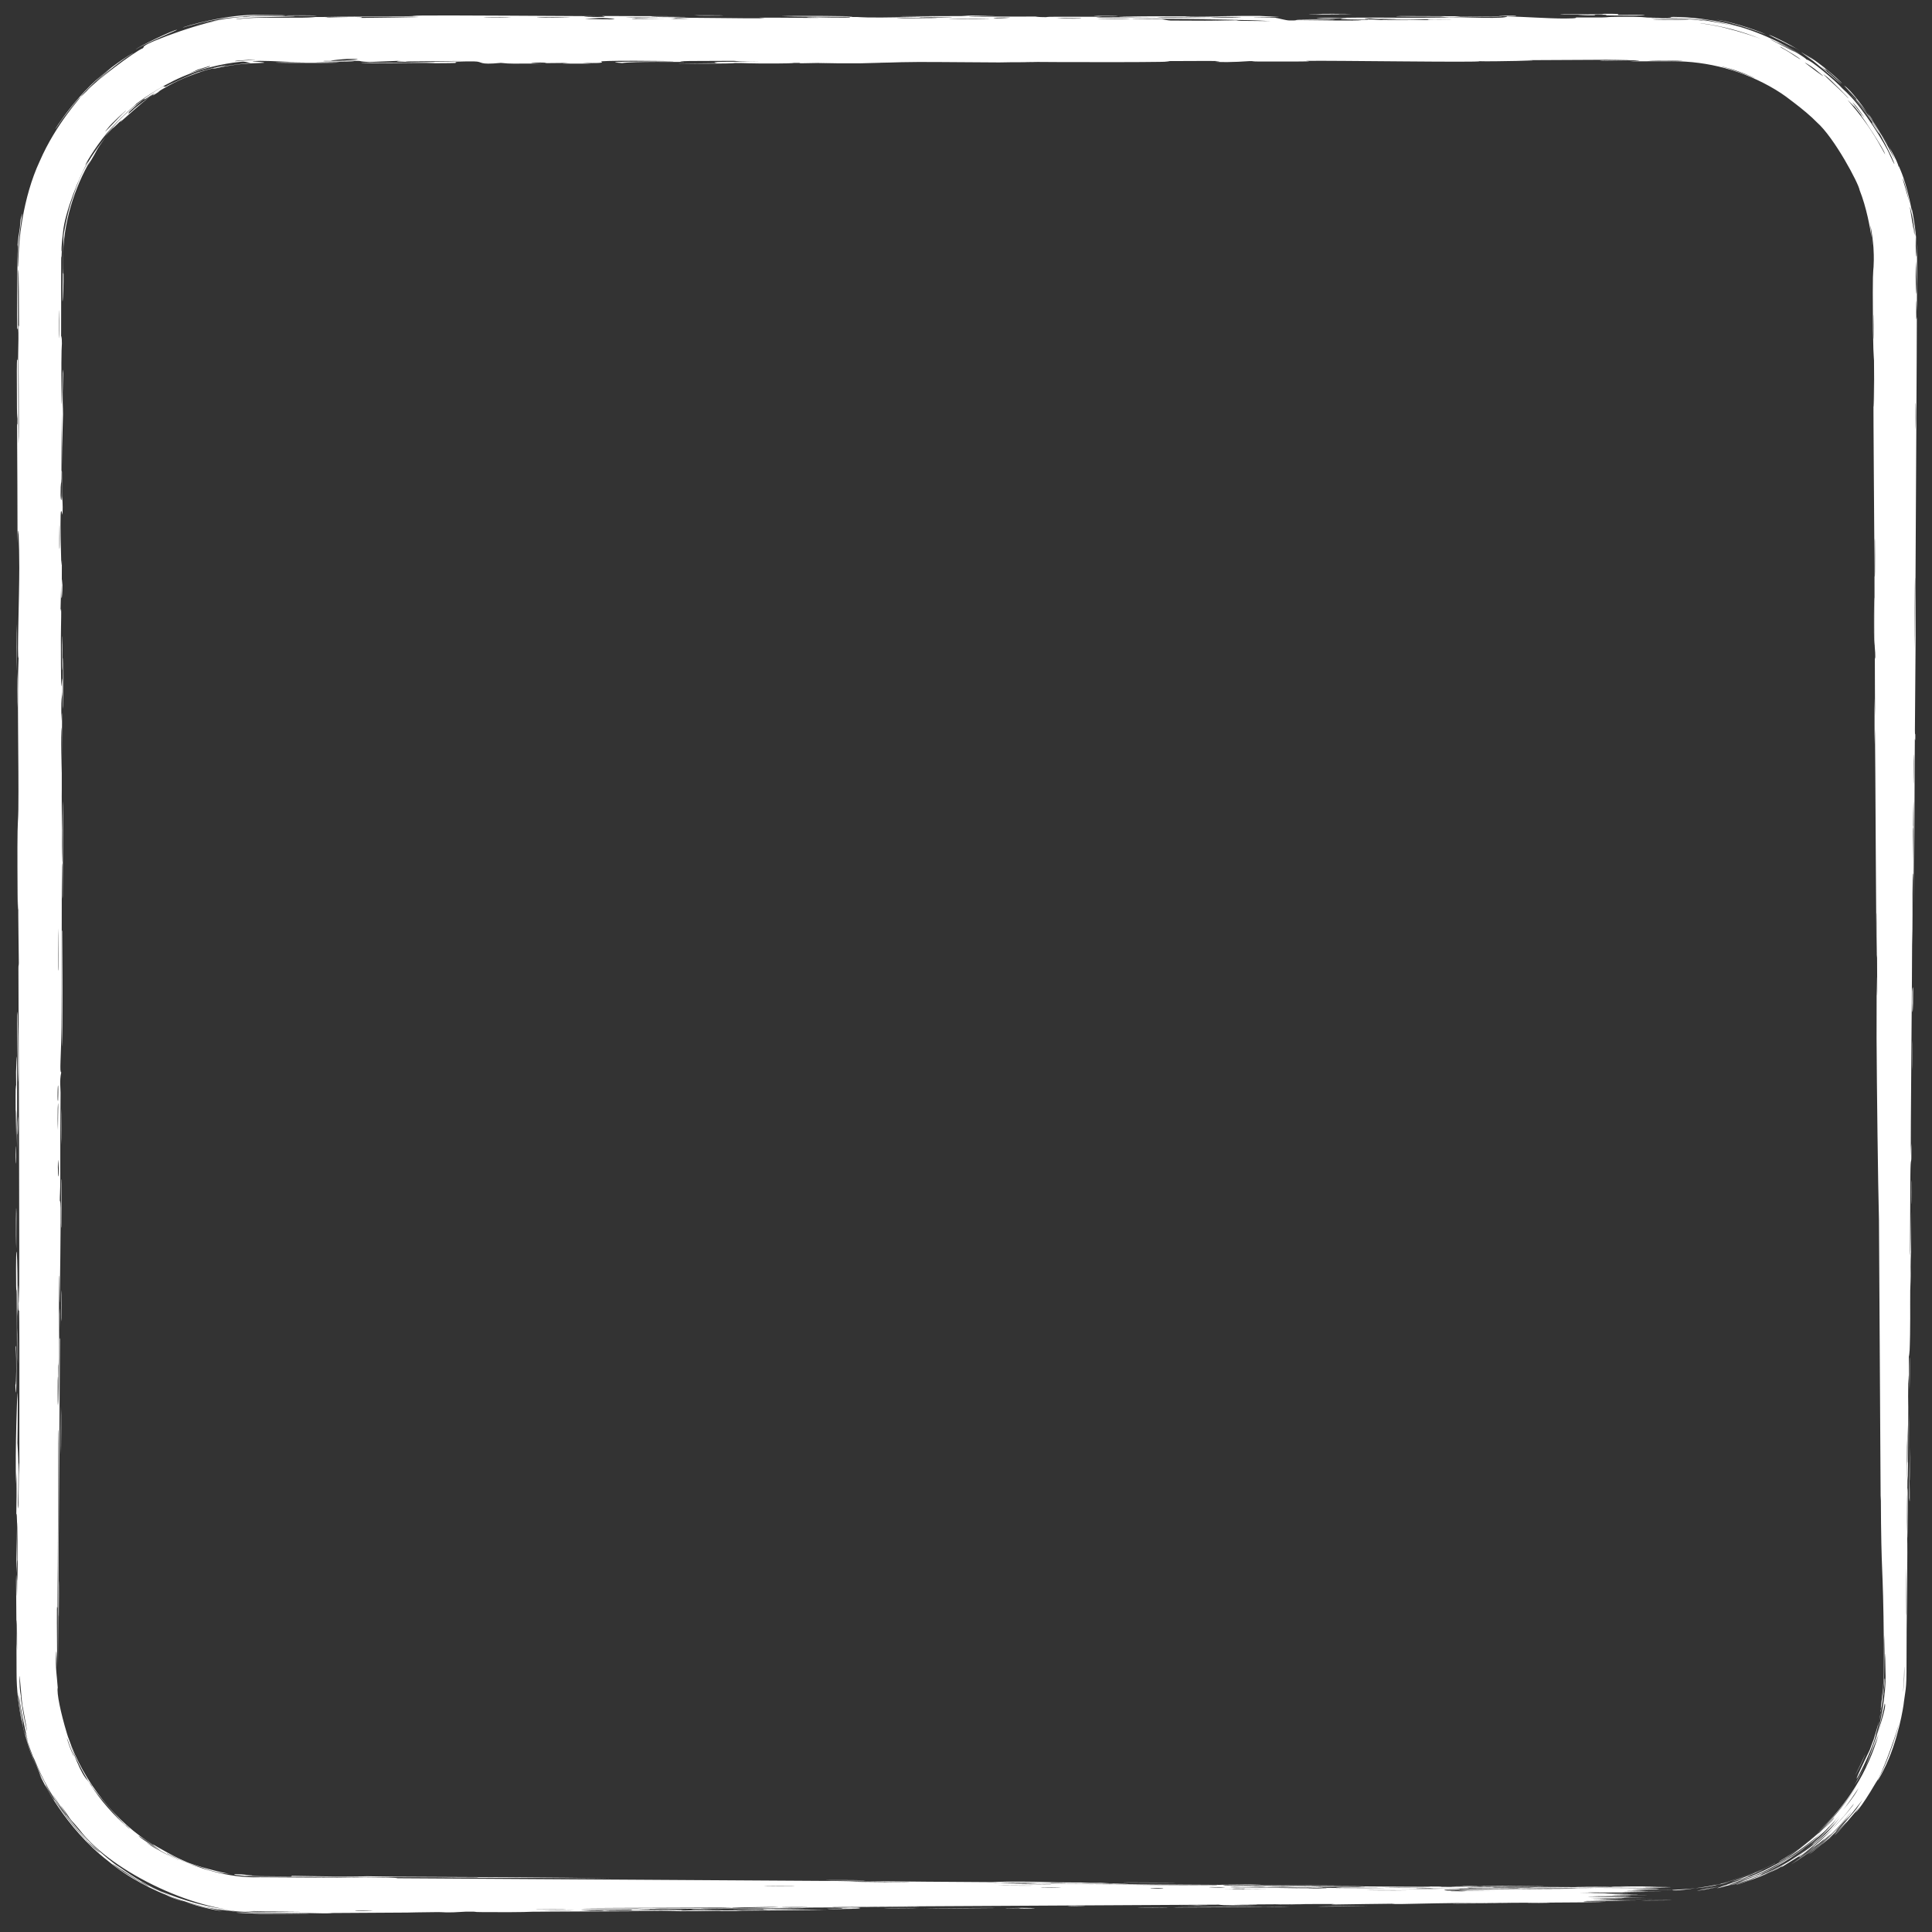 <svg width="104" height="104" viewBox="0 0 104 104" fill="none" xmlns="http://www.w3.org/2000/svg">
<rect x="0" y="0" width="104" height="104" fill="#333333" stroke="none"/>
<path d="M102.817 79.494C102.817 79.259 102.83 78.315 102.832 77.906C102.851 78.37 102.818 80.341 102.817 79.494ZM100.906 37.565C100.916 37.905 100.925 38.244 100.934 38.583C100.934 37.619 100.921 36.324 100.923 35.429C100.923 35.283 100.947 35.662 100.946 35.316C100.945 34.97 100.916 35.037 100.91 34.533C100.903 33.968 100.91 31.382 100.904 30.487C100.884 27.137 100.848 23.758 100.845 20.402C100.886 23.867 100.893 20.375 100.878 19.405C100.875 19.19 100.814 19.224 100.813 15.747C100.813 14.246 100.858 14.707 100.867 14C100.866 13.697 100.881 13.153 100.684 12.101C100.895 14.661 100.846 12.1 100.103 10.232C100.054 9.882 98.741 7.403 97.798 6.579C97.508 6.275 97.016 5.865 96.575 5.53C96.27 5.3 96.048 5.113 95.562 4.819C93.879 3.809 91.951 3.287 90 3.296C89.242 3.298 88.481 3.3 87.717 3.301C89.447 3.205 86.359 3.268 86.221 3.264C85.515 3.242 88.705 3.224 87.444 3.213C85.681 3.222 83.918 3.231 82.155 3.239C83.602 3.245 80.24 3.322 79.621 3.294C79.893 3.374 71.587 3.248 70.322 3.277C70.059 3.284 71.783 3.32 67.783 3.312C67.35 3.311 67.514 3.286 67.287 3.288C67.151 3.29 66.328 3.372 65.45 3.33C65.13 3.315 67.18 3.258 62.679 3.289C64.471 3.366 56.438 3.348 54.96 3.329C55.256 3.34 55.551 3.35 55.846 3.361C54.385 3.334 54.121 3.362 53.792 3.361C52.466 3.358 50.642 3.333 49.407 3.337C47.961 3.343 47.956 3.395 46.271 3.377C46.671 3.388 47.071 3.399 47.471 3.409C46.306 3.409 45.142 3.408 43.978 3.407C46.674 3.334 43.397 3.404 43.181 3.406C42.836 3.409 43.331 3.38 42.755 3.385C42.696 3.385 42.782 3.412 41.894 3.416C40.039 3.425 40.333 3.391 39.554 3.392C39.482 3.392 39.732 3.416 38.387 3.423C34.112 3.446 38.408 3.405 38.572 3.401C38.788 3.397 37.322 3.298 40.953 3.329C39.734 3.32 39.611 3.275 39.474 3.274C39.353 3.273 37.24 3.282 37.124 3.284C36.085 3.3 36.999 3.329 36.797 3.335C36.631 3.34 34.086 3.302 33.49 3.395C32.272 3.311 34.19 3.317 36.232 3.302C36.53 3.285 34.288 3.27 34.17 3.27C31.277 3.273 32.879 3.341 32.246 3.386C31.914 3.41 30.736 3.363 31.824 3.425C29.198 3.433 30.791 3.396 30.621 3.391C30.365 3.383 29.447 3.402 29.331 3.399C29.163 3.396 29.749 3.374 29.084 3.367C28.973 3.366 27.901 3.404 29.284 3.421C27.436 3.417 27.589 3.448 26.962 3.385C25.69 3.507 26.039 3.313 25.538 3.307C24.206 3.29 24.592 3.385 24.522 3.389C24.037 3.42 20.349 3.388 19.436 3.402C19.797 3.333 22.36 3.4 22.933 3.387C24.844 3.342 20.24 3.354 21.627 3.267C21.046 3.291 20.464 3.314 19.882 3.338C18.815 3.283 20.329 3.259 17.458 3.279C16.988 3.327 19.488 3.271 18.986 3.309C18.691 3.332 17.026 3.337 16.993 3.348C16.96 3.362 18.465 3.345 18.228 3.367C17.71 3.414 12.222 3.37 16.4 3.344C15.386 3.345 14.8 3.275 14 3.276C14 3.276 14 3.276 14 3.276C13.892 3.276 13.78 3.279 13.663 3.286C13.445 3.301 13.767 3.309 14 3.334C14 3.334 14 3.334 14 3.334C14.222 3.355 14.37 3.377 14 3.391C14 3.391 14 3.391 14 3.391C13.687 3.417 12.944 3.375 11.489 3.703C11.37 3.643 13.406 3.359 13.465 3.402C13.541 3.392 13.161 3.315 13.095 3.317C12.983 3.318 11.655 3.428 10.324 3.932C8.981 4.406 7.721 5.291 7.299 5.613C7.486 5.507 6.717 6.077 6.012 6.871C5.291 7.652 4.691 8.666 4.595 8.874C4.539 8.983 4.793 8.602 4.732 8.717C4.297 9.406 3.479 11.464 3.394 12.498C3.256 13.636 3.338 13.497 3.325 13.56C3.309 14.063 3.298 13.66 3.294 13.969C3.294 13.979 3.294 13.989 3.294 14C3.294 14.626 3.286 18.075 3.29 18.251C3.292 18.304 3.326 17.719 3.332 18.5C3.333 18.636 3.293 18.55 3.307 20.864C3.325 23.651 3.36 18.929 3.401 20.087C3.339 21.877 3.399 21.819 3.393 22.304C3.391 22.472 3.339 23.723 3.34 25.081C3.333 24.106 3.326 23.131 3.319 22.156C3.309 23.115 3.318 24.976 3.307 25.766C3.301 26.151 3.26 25.834 3.26 26.67C3.26 26.848 3.36 27.553 3.318 25.361C3.355 25.185 3.329 26.229 3.339 26.712C3.34 26.786 3.4 27.074 3.362 27.692C3.352 27.84 3.179 26.225 3.3 30.391C3.304 30.526 3.326 30.059 3.331 30.19C3.334 30.28 3.323 31.343 3.326 31.461C3.329 31.581 3.354 31.067 3.358 31.211C3.381 31.944 3.285 32.907 3.295 31.394C3.282 31.9 3.269 32.406 3.257 32.911C3.329 32.37 3.276 33.705 3.277 34.405C3.282 38.888 3.334 35.886 3.357 36.657C3.392 37.897 3.273 36.95 3.306 38.79C3.309 38.96 3.365 36.736 3.327 41.08C3.326 40.439 3.325 39.797 3.325 39.156C3.255 39.526 3.325 41.471 3.325 41.621C3.331 43.327 3.309 42.174 3.338 44.707C3.34 44.933 3.322 45.426 3.33 45.909C3.359 47.915 3.357 43.264 3.385 43.136C3.399 43.076 3.382 48.078 3.375 48.25C3.345 48.979 3.369 45.982 3.332 46.553C3.32 46.762 3.326 53.891 3.308 55.321C3.288 56.972 3.196 57.715 3.297 57.725C3.196 58.191 3.263 58.602 3.261 58.814C3.244 61.366 3.243 61.371 3.246 63.559C3.246 64.043 3.215 64.451 3.22 64.622C3.223 64.721 3.255 64.535 3.263 65.022C3.274 65.7 3.227 69.768 3.209 70.071C3.191 70.373 3.208 68.353 3.178 68.715C3.17 70.177 3.173 71.58 3.164 73.052C3.161 73.664 3.142 73.35 3.141 73.614C3.141 73.726 3.15 75.838 3.158 75.749C3.175 75.539 3.187 69.018 3.215 70.735C3.221 71.066 3.171 72.237 3.227 72.051C3.193 77.876 3.158 83.702 3.121 89.528C3.096 86.181 3.146 82.414 3.156 78.908C3.158 78.427 3.169 76.803 3.141 77C3.123 79.982 3.123 83.688 3.093 86.551C3.093 86.643 3.07 86.306 3.065 86.65C3.055 87.291 3.085 89.38 3.074 89.731C3.071 89.791 3.045 88.602 3.024 88.964C2.996 89.432 3.011 89.723 3.032 90C3.053 90.251 3.083 90.482 3.108 90.843C2.981 91.427 4.002 95.111 4.703 95.827C4.992 96.238 4.595 95.661 4.246 94.956C3.889 94.254 3.623 93.418 3.681 93.546C4.513 95.96 6.231 98.087 8.304 99.349C8.34 99.37 8.036 99.159 8.498 99.436C9.314 99.899 9.538 100.008 9.957 100.192C10.401 100.42 12.1 100.848 12.337 100.862C12.367 100.869 12.01 100.84 11.958 100.829C11.204 100.69 10.959 100.555 10.892 100.538C10.643 100.462 10.395 100.394 10.173 100.309C9.808 100.166 9.613 100.072 9.151 99.843C8.834 99.68 9.126 99.863 8.823 99.701C8.699 99.657 7.59 98.872 7.463 98.83C7.378 98.831 10.528 101.159 14 101.053C16.689 101.071 19.174 101.084 19.69 101.08C18.647 101.067 17.604 101.055 16.561 101.042C18.679 101.07 21.224 101.036 21.404 101.107C29.258 101.153 37.113 101.201 44.967 101.253C46.37 101.266 45.601 101.3 47.908 101.302C47.312 101.286 46.716 101.271 46.12 101.255C47.302 101.271 52.543 101.318 53.391 101.316C53.501 101.316 53.653 101.284 54.962 101.29C56.124 101.295 56.311 101.32 56.932 101.328C57.454 101.336 58.04 101.333 58.194 101.335C58.313 101.337 58.36 101.352 58.646 101.356C59.548 101.369 58.817 101.325 59.713 101.376C59.495 101.377 59.276 101.377 59.058 101.378C60.147 101.391 61.635 101.42 60.031 101.421C59.755 101.421 59.992 101.409 59.786 101.408C51.732 101.364 58.164 101.427 60.986 101.422C61.711 101.447 65.773 101.458 65.909 101.463C66.096 101.469 65.401 101.481 66.312 101.499C66.504 101.502 71.936 101.523 69.98 101.536C69.576 101.539 66.972 101.519 66.344 101.517C67.821 101.564 71.284 101.526 71.673 101.531C73.244 101.545 68.656 101.547 72.194 101.57C74.915 101.588 72.361 101.55 73.407 101.545C73.995 101.543 77.074 101.586 76.99 101.552C78.047 101.555 77.429 101.569 77.559 101.571C77.687 101.573 79.765 101.575 80.439 101.586C80.521 101.588 80.264 101.603 80.348 101.605C80.513 101.608 82.517 101.616 82.597 101.615C82.649 101.614 82.171 101.597 82.367 101.595C82.596 101.593 84.525 101.608 84.631 101.604C84.781 101.599 82.4 101.589 82.797 101.575C83.894 101.586 85.682 101.587 86.407 101.581C86.229 101.583 85.165 101.576 84.796 101.572C84.97 101.551 87.254 101.568 86.473 101.58C86.97 101.574 86.631 101.567 86.91 101.56C86.984 101.558 87.689 101.563 87.825 101.56C87.843 101.56 87.115 101.546 87.261 101.543C87.525 101.537 89.663 101.555 89.838 101.559C90.331 101.568 88.587 101.562 88.442 101.569C88.421 101.571 89.904 101.598 89.927 101.6C90.013 101.617 88.363 101.594 88.552 101.61C88.96 101.616 89.368 101.621 89.776 101.627C88.202 101.632 85.289 101.606 84.538 101.619C86.872 101.628 89.315 101.644 89.31 101.681C89.308 101.697 88.301 101.702 88.34 101.706C88.489 101.721 89.887 101.712 89.938 101.713C89.981 101.715 90 101.716 90 101.716C90 101.716 90 101.716 90 101.716C90 101.716 90 101.716 90 101.716C90 101.716 90 101.716 90 101.716C90 101.725 88.007 101.721 87.907 101.725C87.74 101.731 88.627 101.764 88.625 101.77C88.594 101.771 87.175 101.773 87.654 101.786C88.139 101.799 89.381 101.803 89.424 101.805C89.662 101.812 87.489 101.811 87.424 101.815C87.39 101.817 88.557 101.833 88.591 101.836C88.62 101.84 87.733 101.845 87.384 101.856C87.123 101.864 87.882 101.872 87.748 101.873C87.653 101.874 85.6 101.869 85.499 101.871C85.349 101.872 85.83 101.884 85.76 101.886C85.66 101.89 84.998 101.885 85.084 101.889C85.149 101.892 87.719 101.931 87.702 101.94C87.673 101.956 84.951 101.917 87.484 101.982C87.501 101.983 88.118 101.978 88.135 101.979C88.515 101.99 86.539 102.008 88.955 102.005C84.46 102.025 88.396 102.028 87.731 102.055C87.474 102.065 85.732 102.072 85.724 102.073C85.893 102.087 86.448 102.076 86.637 102.082C86.741 102.085 85.182 102.102 85.532 102.11C85.714 102.115 87.369 102.11 87.437 102.111C88.092 102.118 87.289 102.129 87.433 102.135C87.528 102.138 88.527 102.136 88.553 102.137C88.595 102.138 87.239 102.158 86.957 102.165C86.742 102.17 87.548 102.174 87.398 102.177C86.495 102.191 84.575 102.167 86.425 102.203C86.538 102.205 87.239 102.202 87.259 102.202C87.692 102.213 86.403 102.218 86.172 102.229C85.776 102.247 87.629 102.231 86.088 102.248C87.244 102.255 87.888 102.251 89.24 102.243C85.496 102.266 84.174 102.318 88.332 102.296C87.009 102.302 87.156 102.325 86.761 102.328C86.516 102.329 84.598 102.315 85.478 102.365C85.588 102.372 86.753 102.356 86.388 102.372C83.592 102.385 86.329 102.382 86.331 102.383C86.295 102.416 79.464 102.433 78.29 102.443C76.928 102.456 75.718 102.493 75.422 102.495C74.448 102.501 75.256 102.481 75.038 102.477C74.817 102.472 72.047 102.519 71.909 102.519C71.373 102.515 71.917 102.493 71.861 102.493C71.197 102.485 67.477 102.522 66.435 102.523C66.468 102.536 68.559 102.525 67.253 102.553C65.733 102.587 65.646 102.53 65.606 102.528C58.641 102.568 51.675 102.607 44.71 102.643C44.797 102.679 49.35 102.627 49.454 102.632C50.062 102.656 42.37 102.698 41.426 102.689C42.143 102.694 42.86 102.698 43.577 102.702C42.352 102.752 39.643 102.71 37.873 102.739C37.301 102.748 38.399 102.76 38.376 102.761C37.733 102.782 36.702 102.774 37.473 102.747C35.904 102.777 36.133 102.751 34.929 102.756C34.867 102.756 35.384 102.772 34.431 102.784C33.985 102.79 31.603 102.803 31.285 102.821C31.153 102.829 32.361 102.895 32.511 102.832C35.1 102.848 33.338 102.799 34.344 102.795C34.498 102.794 34.144 102.831 36.677 102.8C36.195 102.865 33.277 102.835 32.777 102.845C31.745 102.867 35.996 102.874 36.776 102.822C36.411 102.872 37.077 102.827 38.025 102.823C39.062 102.819 38.61 102.836 39.171 102.832C40.706 102.823 40.069 102.795 41.335 102.816C40.101 102.732 43.501 102.792 44.491 102.809C42.88 102.823 41.268 102.838 39.656 102.853C39.748 102.857 39.84 102.861 39.932 102.866C39.508 102.868 39.083 102.87 38.659 102.871C38.727 102.866 38.795 102.861 38.863 102.856C36.674 102.9 36.139 102.869 35.961 102.87C33.663 102.879 31.009 102.895 28.685 102.908C28.337 102.91 28.576 102.942 26.035 102.93C25.225 102.927 25.99 102.897 25.071 102.905C23.922 102.982 23.944 102.926 23.602 102.928C22.622 102.933 22.023 102.954 21.932 102.954C20.721 102.964 18.947 102.97 17.616 102.98C17.591 102.98 18.284 102.999 17.419 102.997C17.2 102.997 15.709 102.953 14 102.945C13.299 102.943 12.565 102.885 11.866 102.781C12.523 102.894 13.193 102.956 13.86 102.966C13.47 102.972 11.886 102.894 10.618 102.545C9.346 102.218 8.399 101.755 9.014 102.044C9.766 102.42 11.758 102.815 11.973 102.875C11.073 102.771 8.048 102.038 5.808 100.169C3.501 98.389 2.252 95.825 2.113 95.471C2.065 95.372 2.381 95.971 2.317 95.833C2.22 95.749 1.362 93.57 1.346 93.249C1.297 93.071 1.595 94.059 1.584 93.975C1.491 93.923 0.93 91.062 0.972 90.887C0.991 91.607 1.42 93.578 1.176 92.549C1.142 92.417 1.045 91.718 1.026 91.554C0.936 90.792 0.966 91.558 1.169 92.582C1.36 93.612 1.838 94.854 1.989 95.174C1.373 93.831 0.885 91.952 0.891 90C0.887 88.311 0.884 86.581 0.866 85.092C0.884 83.856 0.909 86.926 0.922 85.526C0.95 82.624 0.887 84.754 0.884 84.664C0.858 83.943 0.973 81.487 0.878 81.486C0.888 80.433 0.902 80.774 0.884 79.289C0.878 79.484 0.872 79.679 0.866 79.875C0.804 78.226 0.932 74.736 0.944 74.997C0.976 75.701 0.937 77.518 0.938 77.673C0.941 77.903 1.04 78.538 0.962 81.053C1.03 82.082 0.993 77.067 1.044 79.349C1.032 77.808 1.059 71.468 1.028 70.555C1.024 70.447 0.958 70.954 0.988 69.388C1.002 68.644 1.008 70.437 1.022 70.097C1.065 69.05 1 54.81 0.992 52.105C0.992 51.93 1.014 51.994 1.013 51.822C1.011 51.292 0.975 49.36 0.983 48.412C0.947 50.377 0.936 46.56 0.938 45.59C0.942 44.116 0.981 44.207 0.988 43.571C1.016 41.117 0.917 37.315 1.001 35.409C0.915 35.514 1.039 32.112 1.038 30.565C1.038 29.353 0.978 27.595 0.944 29.231C0.946 27.139 0.927 24.936 0.919 22.974C0.918 22.65 0.945 23.096 0.942 22.543C0.941 22.492 0.916 22.423 0.913 21.948C0.886 18.024 0.943 19.933 0.958 19.199C0.966 18.789 0.971 18.485 0.972 18.263C0.979 20.55 0.991 23.188 0.993 23.893C1.049 23.291 0.977 18.824 0.991 17.516C0.992 17.471 1.023 17.629 1.023 17.583C1.023 17.582 1.023 17.581 1.023 17.58C1.025 17.09 1.012 13.967 0.975 14.61C0.965 14.783 0.966 16.22 0.971 17.924C0.964 17.463 0.929 17.807 0.927 17.726C0.912 16.901 0.932 15.078 0.942 14C0.944 13.768 0.951 13.568 0.958 13.415C0.969 13.203 0.947 13.216 0.949 13.181C1.023 12.335 1.046 12.689 1.108 11.818C1.382 10.653 0.9 13.009 0.972 14C0.974 14.26 0.98 14.413 0.992 14.35C0.996 14.326 0.999 14.202 1.002 14C0.983 13.09 1.213 10.649 2.145 8.663C3.017 6.655 4.384 5.215 4.345 5.208C4.373 5.188 4.469 5.093 4.669 4.901C5.06 4.418 7.238 2.775 7.686 2.598C7.754 2.558 7.697 2.519 7.784 2.471C7.962 2.268 11.109 1.077 12.377 1.014C11.707 1.088 11.041 1.215 10.387 1.393C12.364 0.858 13.252 0.926 13.429 0.889C13.611 0.877 13.111 0.872 12.433 0.944C12.365 0.952 12.299 0.958 12.234 0.966C11.179 1.075 9.873 1.474 9.854 1.483C9.79 1.459 12.274 0.725 14 0.806C14 0.806 14 0.806 14 0.806C15.006 0.811 15.692 0.823 15.213 0.845C15.139 0.849 14.534 0.846 14 0.845C14 0.845 14 0.845 14 0.845C13.248 0.847 12.627 0.906 13.52 0.877C13.589 0.876 13.767 0.871 14 0.871C14.641 0.871 15.725 0.865 15.799 0.868C16.179 0.885 14.99 0.906 14 0.928C13.195 0.942 12.521 1.047 12.754 1.039C13.135 0.988 13.557 0.959 14 0.956C14 0.956 14 0.956 14 0.956C14.74 0.951 15.536 0.957 16.275 0.951C16.797 0.946 16.924 0.915 16.989 0.915C17.95 0.907 17.41 0.939 17.731 0.938C17.903 0.937 19.797 0.869 19.439 0.964C25.678 0.896 21.165 0.894 17.338 0.899C18.547 0.865 20.918 0.882 21.982 0.874C22.364 0.872 22.137 0.84 22.782 0.834C24.11 0.821 30.446 0.861 32.097 0.871C31.083 0.881 31.38 0.915 32.162 0.914C32.945 0.912 32.288 0.866 32.44 0.861C32.604 0.856 36.276 0.88 36.886 0.875C34.122 0.889 34.746 0.924 37.092 0.929C36.753 0.939 36.414 0.948 36.074 0.958C37.45 0.945 40.341 1 41.136 0.985C41.26 0.983 40.812 0.954 40.882 0.952C41.58 0.941 43.952 0.973 44.062 0.963C44.156 0.955 43.144 0.93 43.519 0.919C43.598 0.916 44.573 0.956 45.534 0.948C45.891 0.944 45.676 0.917 45.766 0.916C46.514 0.904 46.072 0.949 47.44 0.943C48.442 0.939 49.189 0.896 50.574 0.912C46.026 0.85 49.849 0.879 51.75 0.865C52.055 0.862 51.794 0.814 53.614 0.84C49.74 0.921 54.719 0.888 55.737 0.891C55.793 0.891 55.812 0.923 56.312 0.924C56.354 0.924 56.294 0.903 56.758 0.902C61.161 0.894 58.346 0.913 59.182 0.936C59.538 0.945 61.679 0.919 62.256 0.919C62.389 0.919 62.328 0.941 62.841 0.941C63.749 0.942 64.562 0.92 65.161 0.919C65.231 0.919 65.234 0.954 66.369 0.945C66.689 0.942 67.047 0.931 66.594 0.92C65.09 0.884 62.237 0.935 60.537 0.899C58.987 0.866 63.875 0.873 64.129 0.873C64.222 0.874 63.268 0.889 64.237 0.894C65.066 0.899 66.579 0.842 67.814 0.858C67.908 0.859 68.894 0.912 68.849 0.915C68.807 0.917 67.293 0.924 67.513 0.939C67.539 0.941 68.502 0.943 68.627 0.954C68.781 0.967 69.196 1.097 69.401 1.101C69.929 1.11 69.586 1.08 69.927 1.083C70.659 1.088 73.196 1.131 73.279 1.087C72.86 1.083 72.44 1.08 72.021 1.076C74.354 1.077 73.359 1.056 73.69 1.048C74.046 1.04 73.946 1.079 74.732 1.084C74.903 1.085 78.193 1.084 78.133 1.068C76.314 1.089 76.988 1.043 76.904 1.042C76.586 1.038 76.178 1.064 75.751 1.063C72.743 1.052 75.776 1.016 75.066 1.004C74.822 0.999 74.335 1.021 74.231 1.02C73.894 1.015 73.889 0.985 73.664 0.987C73.139 0.991 73.752 1.036 73.71 1.038C73.241 1.064 71.404 1.026 72.548 0.982C71.862 0.964 71.781 1.02 71.237 0.997C70.154 0.949 71.776 0.964 72.215 0.958C73.791 0.934 74.258 0.957 76.489 0.955C77.292 0.955 78.244 0.93 78.617 0.929C78.851 0.929 81.068 1.029 81.133 0.882C81.995 0.899 83.347 0.999 84.235 0.997C85.032 0.995 84.779 0.943 84.853 0.941C84.967 0.938 85.931 0.945 86.257 0.939C86.639 0.931 86.448 0.911 87.054 0.905C88.563 0.89 88.523 0.942 88.678 0.946C90.294 0.985 89.824 0.928 90 0.913C90.022 0.911 90.053 0.91 90.098 0.91C90.297 0.907 91.835 0.929 93.4 1.373C94.974 1.783 96.486 2.635 96.984 2.958C96.569 2.705 96.141 2.476 95.701 2.271C96.469 2.675 97.258 3.148 97.239 3.205C97.453 3.205 98.828 4.365 99.183 4.769C99.333 4.919 99.333 4.896 99.515 5.088C100.272 5.81 101.517 7.799 101.723 8.325C102.226 9.431 101.924 8.529 101.284 7.376C100.658 6.212 99.526 4.944 99.346 4.779C99.703 5.118 100.78 6.369 101.366 7.419C101.96 8.459 102.254 9.162 101.727 7.985C101.557 7.625 101.162 7.038 101.037 6.854C100.177 5.613 100.879 6.57 100.816 6.471C100.713 6.295 100.078 5.528 99.902 5.335C99.837 5.274 100.266 5.649 99.267 4.606C99.927 4.979 102.138 8.418 102.201 8.982C102.238 9.07 102.16 8.832 102.229 8.977C102.28 9.126 102.581 9.64 102.917 11.35C102.915 11.309 102.913 11.268 102.911 11.227C103.104 12.139 103.198 13.071 103.195 14C103.192 14.914 103.189 15.828 103.186 16.742C103.173 16.55 103.149 15.562 103.15 16.807C103.15 17.523 103.183 16.993 103.184 17.059C103.19 17.702 103.121 29.085 103.112 31.291C103.109 32.042 103.12 34.133 103.119 34.293C103.116 35.247 103.081 38.624 103.08 39.298C103.08 39.718 103.106 39.319 103.102 39.694C103.099 40.044 103.079 39.682 103.077 39.786C103.064 40.645 103.052 47.174 103.021 48.724C103.034 47.777 103.02 43.048 103.003 43.143C103.001 43.164 102.978 44.313 102.984 44.55C102.963 44.942 103.012 46.286 102.997 47.018C102.995 47.1 102.965 46.775 102.951 48.08C102.947 48.53 102.964 49.707 102.929 50.892C102.932 52.608 102.836 61.627 102.863 62.246C102.864 62.265 102.884 60.995 102.891 61.853C102.9 62.993 102.85 61.969 102.836 63.298C102.834 63.499 102.815 67.198 102.818 67.319C102.84 68.439 102.876 65.207 102.879 65.252C102.887 65.365 102.873 68.051 102.87 68.16C102.867 68.264 102.843 66.073 102.839 68.706C102.846 68.404 102.853 68.103 102.86 67.801C102.861 69.039 102.832 69.157 102.828 69.457C102.817 70.389 102.85 71.398 102.789 72.891C102.773 73.286 102.763 72.63 102.76 72.68C102.739 73.154 102.782 73.76 102.742 74.473C102.739 74.527 102.729 72.867 102.71 75.769C102.715 75.569 102.719 75.369 102.724 75.169C102.729 75.579 102.713 78.517 102.708 78.912C102.695 80.067 102.679 79.06 102.674 80.22C102.71 79.476 102.689 83.005 102.664 82.802C102.693 83.295 102.646 86.293 102.635 87.703C102.631 88.3 102.629 89.313 102.627 90C102.626 90.357 102.611 90.626 102.604 90.724C102.574 91.086 102.572 90.974 102.487 91.622C102.476 91.802 102.18 93.751 101.398 95.275C101.257 95.574 100.9 96.165 101.178 95.622C101.686 94.704 102.253 92.8 102.203 92.815C102.234 92.855 101.395 95.386 100.968 95.977C100.135 97.403 99.837 97.62 99.88 97.584C99.908 97.538 100.172 97.17 100.144 97.201C100.029 97.392 98.852 98.745 98.776 98.775C98.558 98.994 99.429 98.073 99.423 98.042C99.448 98.036 98.221 99.241 98.491 98.958C98.916 98.592 99.944 97.389 99.986 97.294C100.728 96.221 99.689 97.678 99.334 98.02C99.234 98.131 99.612 97.674 99.531 97.767C98.267 99.158 99.317 98.11 98.427 98.992C97.592 99.736 98.653 98.764 98.613 98.784C98.584 98.834 97.576 99.71 97.392 99.815C97.35 99.844 98.025 99.338 98.61 98.742C99.204 98.154 99.698 97.486 99.647 97.539C98.968 98.407 98.172 99.183 97.287 99.839C97.218 99.89 98.451 98.896 98.55 98.76C98.785 98.529 98.111 99.155 98.132 99.118C98.149 99.106 98.921 98.355 98.208 99.016C97.957 99.233 97.45 99.731 96.409 100.363C98.176 99.197 98.315 98.846 98.168 99.016C98.006 99.164 97.41 99.64 97.355 99.67C97.256 99.739 98.834 98.496 96.895 99.977C96.784 100.001 96.94 99.948 97.484 99.519C97.813 99.251 97.592 99.42 97.593 99.416C97.582 99.399 97.86 99.28 98.932 98.162C98.843 98.325 96.96 99.95 96.812 99.973C96.718 100.038 97.165 99.713 97.002 99.824C95.03 101.055 96.382 100.205 95.795 100.533C95.757 100.592 93.757 101.484 95.272 100.79C97.974 99.377 98.721 98.226 99.036 97.85C97.587 99.588 95.145 100.898 94.502 101.109C93.528 101.484 94.535 101.09 94.413 101.131C94.374 101.154 93.527 101.451 93.512 101.446C93.196 101.511 94.174 101.273 95.305 100.713C96.447 100.172 97.664 99.235 98.182 98.722C97.893 98.985 97.591 99.233 97.278 99.466C97.697 99.143 98.094 98.791 98.467 98.415C96.592 100.102 98.439 98.511 98.808 97.996C98.899 97.889 97.787 99.108 99.041 97.705C98.106 98.728 98.409 98.41 97.468 99.24C97.527 99.257 99.549 97.266 100.049 96.252C98.968 97.891 98.581 98.126 98.357 98.399C98.098 98.639 97.95 98.919 96.549 99.882C96.037 100.252 97.371 99.328 97.256 99.393C96.888 99.692 95.976 100.346 94.754 100.916C94.552 101.004 95.422 100.672 94.145 101.186C94.006 101.248 93.165 101.496 93.174 101.485C93.286 101.451 94.109 101.183 94.138 101.159C94.171 101.151 93.255 101.457 93.249 101.448C93.219 101.449 94.016 101.201 93.898 101.232C93.647 101.318 90.333 102.288 94.628 100.914C91.072 102.112 94.243 101.243 95.518 100.501C95.844 100.322 95.925 100.271 96.372 99.985C96.947 99.617 97.571 99.116 97.831 98.878C97.972 98.751 97.636 99.041 97.553 99.101C97.459 99.149 97.703 99.056 98.77 97.921C97.746 99.142 95.382 100.74 93.871 101.172C92.367 101.622 92.893 101.464 93.849 101.149C94.809 100.835 96.089 100.103 96.312 99.939C96.436 99.86 96.011 100.113 96.094 100.06C96.285 100.051 98.619 98.141 98.74 97.84C98.938 97.62 97.986 98.643 97.895 98.683C97.927 98.795 100.211 95.989 98.977 97.509C98.165 98.603 96.136 100.089 95.729 100.222C97.455 99.242 98.923 97.815 99.951 96.123C99.375 97.041 98.673 97.878 97.87 98.604C99.485 97.085 100.53 95.388 101.123 93.376C99.246 98.05 101.765 91.862 101.449 91.7C101.485 91.684 101.027 93.605 100.871 93.889C101.203 93.031 101.551 91.15 101.496 90C101.481 88.925 101.465 88.485 101.454 90C101.454 90.005 101.454 90.01 101.454 90.015C101.454 90.01 101.454 90.005 101.454 90C101.46 89.404 101.426 88.01 101.424 88.029C101.413 88.132 101.42 89.206 101.424 90C101.426 90.557 101.386 90.966 101.394 90.762C101.399 90.538 101.407 90.285 101.407 90C101.407 89.55 101.413 89.037 101.408 88.495C101.365 83.875 101.265 85.142 101.246 80.51C101.243 80.602 101.239 80.694 101.236 80.786C101.203 75.751 101.173 70.716 101.145 65.681C101.092 63.711 101.029 58.468 101.016 55.893C101.013 55.374 101.018 52.828 101.021 52.636C101.027 52.28 101.042 54.237 101.051 53.353C101.052 53.166 101.035 48.856 101.012 49.164C101.012 49.647 101.034 51.159 101.03 51.406C100.999 53.144 100.949 39.856 100.929 39.198C100.922 39.492 100.915 39.787 100.909 40.081C100.908 39.242 100.907 38.404 100.906 37.565ZM102.788 76.094C102.804 76.597 102.779 77.859 102.779 78.604C102.779 79.633 102.839 81.383 102.771 80.63C102.777 79.118 102.782 77.606 102.788 76.094ZM102.978 53.997C102.958 55.011 102.911 54.224 102.938 53.393C102.941 53.301 103.004 52.625 102.978 53.997ZM102.881 64.626C102.881 64.583 102.888 63.707 102.889 63.676C102.914 62.891 102.891 65.532 102.881 64.626ZM103.122 13.212C103.16 14.432 103.218 13.548 103.129 12.786C103.125 12.739 103.119 13.131 103.122 13.212ZM103.14 14.074C103.085 14.942 103.182 16.689 103.178 15.3C103.177 15.165 103.143 14.034 103.14 14.074ZM102.933 57.611C102.918 57.496 102.933 56.451 102.939 56.004C102.954 56.016 102.934 57.173 102.933 57.611ZM103.089 31.095C103.075 31.05 103.056 34.685 103.073 34.933C103.069 34.359 103.102 31.136 103.089 31.095ZM103.116 21.772C103.113 21.865 103.111 23.12 103.124 23.084C103.145 22.471 103.13 21.358 103.116 21.772ZM98.244 3.691C98.167 3.668 98.982 4.297 97.014 2.852C96.719 2.645 97.801 3.336 97.693 3.269C97.48 3.107 97.305 2.986 97.163 2.893C98.133 3.502 99.004 4.318 99.08 4.403C99.457 4.788 98.286 3.694 98.244 3.691ZM88.367 0.835C88.153 0.849 86.788 0.837 86.477 0.829C86.424 0.828 86.656 0.788 86.041 0.789C85.547 0.79 86.285 0.834 85.323 0.824C84.352 0.814 85.65 0.789 85.565 0.786C85.451 0.783 83.948 0.797 83.995 0.773C84.03 0.755 85.64 0.772 86.038 0.77C86.548 0.767 85.93 0.735 86.782 0.744C87.318 0.75 87.021 0.802 87.134 0.805C87.229 0.807 89.101 0.783 88.364 0.835C88.365 0.835 88.366 0.835 88.367 0.835ZM96.901 2.729C96.975 2.773 97.061 2.826 97.163 2.893C97.076 2.837 96.988 2.782 96.901 2.729ZM102.794 73.165C102.809 72.638 102.811 74.202 102.793 74.794C102.782 74.805 102.792 73.249 102.794 73.165ZM95.959 2.246C94.424 1.527 95.603 1.954 96.901 2.729C96.486 2.49 96.46 2.513 95.959 2.246ZM102.984 44.55C102.988 44.485 102.993 44.444 103.001 44.439C102.991 44.61 102.986 44.625 102.984 44.55ZM103.02 40.954C103.002 39.721 102.989 42.226 103.006 42.21C103.013 42.202 103.021 41.003 103.02 40.954ZM102.946 11.652C102.952 11.776 102.578 9.899 103.056 12.638C102.882 11.162 103.094 12.714 103.089 12.693C103.158 12.623 102.68 10.161 102.441 9.65C102.283 9.246 102.93 11.236 102.945 11.649C102.945 11.65 102.945 11.652 102.946 11.652ZM70.836 0.76C71.145 0.735 72.125 0.746 72.787 0.749C72.478 0.774 71.497 0.763 70.836 0.76ZM16.58 103.008C15.487 103.019 14.623 103.022 14 103.021C12.314 102.957 12.258 102.924 14 102.982C14.421 102.98 14.956 102.98 15.607 102.982C15.689 102.982 16.855 102.998 16.58 103.008ZM0.845 72.527C0.886 72.1 0.898 73.513 0.883 74.442C0.88 74.652 0.84 75.428 0.828 74.541C0.88 74.57 0.895 73.198 0.845 72.527ZM95.081 1.866C94.625 1.681 93.189 1.189 92.398 1.061C92.887 1.103 94.444 1.556 95.081 1.866ZM2.849 96.754C2.581 96.311 2.393 96.012 2.431 96.093C2.601 96.46 3.147 97.267 2.849 96.754ZM99.124 4.557C99.184 4.592 97.651 3.31 97.536 3.226C97.903 3.454 99.111 4.499 99.124 4.557ZM72.083 0.777C72.368 0.786 70.896 0.799 70.451 0.789C70.487 0.77 71.897 0.77 72.083 0.777ZM0.92 88.842C0.921 88.414 0.918 87.346 0.903 87.227C0.884 87.08 0.897 88.647 0.92 88.842ZM73.602 102.592C73.656 102.595 72.001 102.634 71.265 102.633C69.868 102.631 73.544 102.59 73.602 102.592ZM6.14 100.352C7.309 101.229 6.004 100.266 6.041 100.321C6.795 100.971 8.986 102.084 7.514 101.263C7.23 101.101 6.5 100.636 6.14 100.352ZM5.115 99.479C4.988 99.386 4.222 98.658 4.868 99.303C5.171 99.598 5.707 100.016 5.115 99.479ZM63.345 102.677C62.136 102.665 67.68 102.637 67.839 102.639C67.923 102.64 67.979 102.641 68.01 102.642C68.214 102.635 69.261 102.626 69.382 102.64C69.068 102.641 68.211 102.649 68.111 102.648C68.068 102.648 68.036 102.647 68.014 102.647C67.645 102.663 63.577 102.679 63.345 102.677ZM54.159 102.718C55.543 102.677 55.788 102.729 55.669 102.732C54.162 102.764 55.145 102.718 55.099 102.716C54.993 102.714 53.923 102.739 54.164 102.718C54.162 102.718 54.161 102.718 54.159 102.718ZM61.462 102.682C61.519 102.68 62.681 102.674 62.729 102.674C63.681 102.684 60.394 102.704 61.462 102.682ZM81.035 0.871C80.203 0.86 81.019 0.831 81.572 0.844C81.617 0.845 81.769 0.881 81.035 0.871ZM4.596 98.98C4.524 98.907 3.565 97.892 2.884 96.752C2.181 95.628 1.757 94.433 1.792 94.594C1.864 94.808 2.49 96.336 3.332 97.483C4.149 98.643 5.05 99.446 4.596 98.98ZM0.874 62.281C0.876 63.151 0.829 62.203 0.844 61.739C0.85 61.566 0.873 62.062 0.874 62.281ZM100.821 6.644C101.374 7.46 101.204 7.325 100.758 6.6C100.739 6.572 100.799 6.613 100.821 6.644ZM0.869 69.231C0.833 66.231 0.975 66.942 0.94 70.842C0.933 70.72 0.927 70.598 0.92 70.476C0.914 74.978 0.911 70.784 0.9 69.681C0.896 69.262 0.874 69.614 0.869 69.234C0.869 69.233 0.869 69.232 0.869 69.231ZM0.864 57.706C0.958 54.817 0.906 60.333 0.924 61.915C0.878 60.381 0.878 58.384 0.844 61.1C0.824 57.129 0.869 58.782 0.872 58.624C0.875 58.436 0.86 57.83 0.864 57.706ZM0.886 65.328C0.889 65.495 0.873 66.753 0.878 67.207C0.842 66.573 0.863 64.219 0.886 65.328ZM44.529 102.795C44.633 102.775 44.892 102.76 45.885 102.761C45.578 102.772 44.944 102.784 44.529 102.795ZM102.693 77.049C102.688 77.733 102.672 79.095 102.692 78.677C102.694 78.632 102.703 77.051 102.693 77.049ZM0.958 84.82C0.961 84.675 0.949 80.913 0.926 82.212C0.919 82.604 0.936 86.027 0.958 84.82ZM9.201 102.045C8.876 101.94 7.636 101.327 7.614 101.303C7.512 101.295 9.045 102.035 9.201 102.045ZM102.654 80.5C102.651 80.59 102.64 82.679 102.649 82.449C102.667 82.013 102.662 80.191 102.654 80.5ZM78.009 0.926C77.834 0.927 77.603 0.897 77.543 0.896C77.401 0.895 74.204 0.899 75.425 0.864C75.629 0.858 80.228 0.885 80.826 0.89C81.058 0.931 79.093 0.887 78.615 0.89C78.531 0.891 78.477 0.924 78.01 0.926C78.01 0.926 78.009 0.926 78.009 0.926ZM49.703 102.743C49.844 102.725 53.602 102.691 53.559 102.711C52.273 102.722 50.988 102.732 49.703 102.743ZM47.794 102.752C46.992 102.745 48.87 102.729 49.424 102.731C49.43 102.743 47.911 102.753 47.794 102.752ZM3.328 97.266C3.088 96.938 3.787 97.975 3.621 97.751C3.503 97.614 2.998 96.856 2.848 96.607C2.797 96.54 3.267 97.345 3.435 97.557C3.663 97.865 3.46 97.553 3.713 97.885C4.563 98.976 5.457 99.836 6.517 100.584C6.612 100.652 5.882 100.114 6.697 100.689C6.824 100.772 7.577 101.329 8.673 101.813C10.461 102.528 12.003 102.89 14 102.909C14.683 102.908 15.423 102.905 16.257 102.893C16.164 102.888 14.671 102.882 14 102.88C13.816 102.879 13.69 102.875 13.66 102.874C10.831 103.03 6.043 100.849 4.255 98.463C3.77 97.892 3.993 98.179 3.79 97.928C3.636 97.724 3.832 97.957 3.328 97.266ZM102.684 76.686C102.66 77.012 102.666 78.156 102.66 78.886C102.681 78.629 102.674 77.4 102.684 76.686ZM30.921 102.83C30.555 102.833 29.42 102.831 29.326 102.839C29.206 102.851 30.844 102.849 30.921 102.83ZM59.984 0.876C59.949 0.877 59.068 0.873 59.035 0.872C58.248 0.841 60.889 0.852 59.984 0.876ZM38.916 0.838C38.248 0.842 37.574 0.853 37.349 0.823C37.775 0.828 38.994 0.817 38.916 0.838ZM9.533 1.604C9.675 1.557 7.642 2.409 7.304 2.666C7.405 2.531 9.4 1.572 9.533 1.604ZM44.384 102.714C45.613 102.709 45.354 102.672 46.134 102.685C46.261 102.687 46.673 102.765 45.322 102.743C45.079 102.739 46.03 102.714 44.384 102.714ZM0.941 71.478C0.966 71.79 0.961 72.767 0.962 73.427C0.943 73.279 0.944 71.947 0.941 71.478ZM102.612 84.273C102.588 84.849 102.585 87.512 102.602 86.853C102.605 86.76 102.609 84.646 102.612 84.273ZM91.771 1.065C90.586 0.938 93.036 1.249 93.775 1.516C93.444 1.386 91.855 1.051 91.771 1.065ZM16.831 0.849C16.779 0.85 15.617 0.847 15.565 0.846C14.613 0.814 17.9 0.823 16.831 0.849ZM45.844 0.895C45.425 0.918 42.673 0.896 42.056 0.871C42.65 0.836 46.363 0.865 45.844 0.895ZM39.327 102.754C40.204 102.748 41.036 102.749 41.841 102.751C41.672 102.765 39.42 102.764 39.327 102.754ZM12.433 0.944C12.365 0.952 12.299 0.958 12.234 0.966C12.302 0.958 12.368 0.951 12.433 0.944ZM19.703 102.843C18.969 102.84 19.121 102.868 19.166 102.869C19.719 102.875 20.535 102.846 19.703 102.843ZM102.647 77.525C102.626 77.78 102.633 79.016 102.624 79.727C102.64 79.521 102.645 78.098 102.647 77.525ZM0.921 54.612C0.954 53.689 1.003 57.445 0.982 58.236C0.961 58.295 0.917 54.747 0.921 54.612ZM95.298 2.128C95.373 2.156 96.885 2.949 96.571 2.769C96.384 2.631 95.265 2.083 95.298 2.128ZM0.973 60.125C0.981 60.478 0.959 61.3 0.943 61.011C0.923 60.639 0.97 60.034 0.973 60.125ZM1.23 91.912C1.162 91.753 1.032 89.523 1.049 90.446C1.062 91.088 1.116 91.187 1.129 91.336C1.072 91.516 1.812 95.031 1.23 91.912ZM0.903 33.577C0.914 34.36 0.904 35.306 0.906 36.126C0.889 35.792 0.882 33.91 0.903 33.577ZM88.955 0.99C89.008 0.993 89.452 0.997 90 1C91.531 0.979 93.758 1.474 91.495 1.068C91.407 1.055 90.683 0.972 90 0.974C89.296 0.972 88.65 0.974 88.955 0.99ZM44.384 102.714C44.229 102.715 44.05 102.715 43.843 102.715C44.049 102.714 44.228 102.714 44.384 102.714ZM30.426 102.786C30.709 102.771 29.284 102.774 28.863 102.784C28.734 102.801 30.387 102.788 30.426 102.786ZM0.932 36.188C0.944 36.66 0.934 37.517 0.936 38.101C0.918 38.002 0.915 36.392 0.932 36.188ZM6.009 3.646C5.183 4.252 4.327 5.182 4.335 5.214C4.319 5.227 4.283 5.261 4.225 5.32C4.16 5.374 3.472 6.224 3.208 6.621C2.423 7.819 3.811 5.391 5.472 4.061C6.271 3.375 7.039 2.917 7.15 2.86C7.278 2.823 6.657 3.066 5.172 4.407C5.439 4.142 5.719 3.888 6.009 3.646ZM49.568 0.95C50.1 0.977 51.59 0.946 51.203 0.936C50.934 0.928 49.035 0.923 49.568 0.95ZM29.094 0.947C29.253 0.952 30.708 0.934 30.745 0.92C29.909 0.904 28.37 0.924 29.094 0.947ZM53.658 0.987C53.992 0.991 54.418 0.95 54.379 0.948C54.039 0.932 53.097 0.962 53.658 0.987ZM41.838 102.652C41.342 102.647 39.758 102.675 39.413 102.696C39.349 102.692 39.175 102.689 38.858 102.684C38.859 102.684 38.86 102.684 38.861 102.684C38.433 102.679 25.631 102.731 34.218 102.728C34.487 102.728 34.12 102.712 35.214 102.71C35.286 102.71 35.322 102.724 35.545 102.724C36.059 102.723 38.796 102.718 39.346 102.703C39.351 102.706 39.386 102.708 39.462 102.71C40.136 102.727 42.224 102.657 41.838 102.652ZM26.21 0.949C26.502 0.957 27.429 0.95 27.525 0.932C27.066 0.923 25.53 0.931 26.21 0.949ZM89.115 1.059C89.334 1.065 89.677 1.065 90 1.063C90.601 1.058 91.138 1.097 90.827 1.064C90.719 1.054 90.374 1.034 90 1.036C89.372 1.038 88.671 1.048 89.115 1.059ZM35.493 0.945C32.072 0.921 34.676 0.946 34.152 0.973C34.599 0.964 35.046 0.954 35.493 0.945ZM57.669 102.61C57.124 102.61 57.765 102.576 58.365 102.589C58.554 102.593 57.974 102.61 57.669 102.61ZM82.298 102.448C81.832 102.431 84.106 102.427 83.22 102.447C83.179 102.448 82.331 102.448 82.298 102.448ZM65.088 102.547C64.718 102.566 64.477 102.57 63.434 102.572C64.978 102.557 63.546 102.551 65.088 102.547ZM4.345 5.208C4.34 5.212 4.336 5.216 4.335 5.214C4.341 5.209 4.344 5.208 4.345 5.208ZM56.874 0.983C57.302 1.011 58.502 1.011 58.144 0.983C58.11 0.981 57.049 0.964 56.874 0.983ZM39.413 102.696C39.47 102.699 39.441 102.701 39.346 102.703C39.342 102.701 39.366 102.699 39.413 102.696ZM50.43 0.996C50.473 0.976 48.647 0.966 48.573 0.968C47.525 1.002 49.676 0.996 50.43 0.996ZM100.345 6.326C100.408 6.406 100.055 5.853 99.776 5.563C99.564 5.337 100.122 6.02 100.345 6.326ZM68.629 102.519C69.208 102.515 70.022 102.51 70.172 102.522C69.785 102.522 68.618 102.528 68.629 102.519ZM81.408 102.439C80.724 102.456 79.163 102.466 78.166 102.47C78.147 102.453 80.766 102.447 81.408 102.439ZM43.407 102.654C43.36 102.653 41.91 102.653 42.108 102.669C42.397 102.692 43.816 102.661 43.407 102.654ZM98.299 4.106C97.754 3.672 98.962 4.725 99.465 5.261C99.75 5.512 98.415 4.154 98.299 4.106ZM60.621 1.024C61.477 1.011 59.355 0.982 59.059 1.007C59.453 1.01 60.317 1.029 60.621 1.024ZM31.5 1.018C34.197 1.098 32.728 0.955 32.249 0.967C32.182 0.969 31.434 1.017 31.5 1.018ZM102.45 91.004C102.427 91.315 102.519 90.474 102.512 90C102.513 89.876 102.512 89.779 102.51 89.739C102.507 89.698 102.503 89.818 102.5 90C102.497 90.329 102.464 90.843 102.45 91.004ZM0.972 18.263C0.972 18.149 0.971 18.036 0.971 17.924C0.972 18.008 0.973 18.119 0.972 18.263ZM68.39 1.137C66.491 1.029 66.691 1.11 66.526 1.11C66.169 1.108 65.341 1.078 64.669 1.082C65.438 1.071 66.208 1.06 66.977 1.05C66.37 1.041 61.089 0.993 60.978 1.01C60.82 1.034 62.481 1.029 62.53 1.032C62.599 1.035 62.859 1.103 63.013 1.106C63.267 1.111 67.682 1.119 68.39 1.137ZM37.14 1.01C36.706 1.002 36.583 0.974 36.381 0.98C36.313 0.982 36.302 1.009 36.067 1.016C36.425 1.014 36.782 1.012 37.14 1.01ZM71.79 1.05C72.327 1.082 69.917 1.065 69.84 1.062C69.428 1.04 71.35 1.024 71.79 1.05ZM51.342 1.02C51.43 1.022 53.28 1.035 53.266 1.017C52.776 1.003 50.302 0.996 51.342 1.02ZM35.778 1.017C35.128 1.014 33.899 0.986 34.039 1.026C34.041 1.026 34.041 1.026 34.042 1.026C34.621 1.023 35.199 1.02 35.778 1.017ZM96.305 2.806C97.374 3.527 96.912 3.117 95.913 2.555C95.593 2.42 96.127 2.69 96.305 2.806ZM99.476 5.406C99.594 5.539 100.259 6.303 100.741 7.058C101.232 7.806 101.564 8.516 101.456 8.255C101.416 8.048 100.259 6.267 100.168 6.213C100.076 6.096 100.529 6.603 99.814 5.724C99.85 5.78 99.398 5.311 99.476 5.406ZM97.189 3.401C98.204 4.176 98.453 4.327 97.702 3.724C97.402 3.496 97.041 3.294 97.189 3.401ZM92.403 1.4C92.857 1.483 94.042 1.803 94.83 2.113C93.783 1.682 92.678 1.391 91.554 1.251C91.423 1.25 92.009 1.313 92.406 1.4C92.405 1.4 92.404 1.4 92.403 1.4ZM88.602 102.303C87.651 102.298 89.843 102.283 89.935 102.285C90.21 102.291 89.028 102.305 88.602 102.303ZM99.244 97.78C99.067 97.979 98.948 98.105 98.542 98.527C98.966 98.118 99.361 97.679 99.722 97.212C99.974 96.828 99.443 97.567 99.244 97.78ZM97.586 99.287C97.646 99.229 97.29 99.506 98.105 98.819C98.371 98.575 97.814 99.155 97.021 99.731C96.235 100.32 95.192 100.839 94.863 100.968C95.59 100.672 97.057 99.766 97.586 99.287ZM91.328 101.773C91.287 101.795 92.736 101.545 92.896 101.481C93.768 101.278 91.579 101.814 91.328 101.773ZM95.766 100.345C95.16 100.675 96.496 99.93 96.853 99.645C96.901 99.636 95.869 100.308 95.766 100.345ZM78.969 101.788C78.212 101.759 77.536 101.815 78.7 101.806C78.755 101.806 79.001 101.789 78.969 101.788ZM92.736 101.49C93.406 101.334 91.925 101.703 91.468 101.729C91.427 101.742 92.637 101.53 92.736 101.49ZM78.436 101.723C77.432 101.7 77.785 101.766 77.911 101.769C78.428 101.781 80.202 101.761 80.564 101.757C77.909 101.757 78.909 101.734 78.436 101.723ZM73.802 101.746C72.87 101.751 75.252 101.772 75.707 101.755C75.243 101.754 74.067 101.745 73.802 101.746ZM68.145 101.705C67.643 101.701 66.153 101.689 65.903 101.7C66.45 101.7 67.933 101.716 68.145 101.705ZM67.01 101.666C66.227 101.647 66.039 101.693 66.942 101.683C66.977 101.682 67.039 101.667 67.01 101.666ZM62.606 101.633C62.092 101.611 61.505 101.656 62.338 101.661C62.585 101.662 62.66 101.635 62.606 101.633ZM77.179 101.648C76.443 101.637 75.495 101.661 77.066 101.671C76.514 101.673 75.962 101.675 75.41 101.677C77.468 101.702 77.317 101.662 77.908 101.667C78.734 101.673 78.669 101.704 78.503 101.713C79.18 101.696 82.057 101.709 83.719 101.712C82.258 101.698 79.887 101.674 78.445 101.662C78.033 101.659 77.634 101.665 77.283 101.663C76.72 101.659 77.22 101.648 77.182 101.648C77.181 101.648 77.18 101.648 77.179 101.648ZM56.816 101.61C55.306 101.581 56.261 101.635 57.115 101.629C57.151 101.628 56.854 101.611 56.816 101.61ZM90.782 101.689C91.765 101.612 91.897 101.57 92.293 101.501C92.678 101.397 93.389 101.368 95.24 100.459C93.681 101.209 95.164 100.521 94.861 100.669C94.621 100.8 93.667 101.155 94.225 100.956C93.53 101.362 90.174 101.857 90.015 101.746C90.016 101.746 90.018 101.746 90.019 101.746C89.928 101.742 90.156 101.725 90.782 101.689ZM68.137 101.589C67.633 101.533 67.436 101.618 66.445 101.568C65.127 101.628 70.088 101.585 70.689 101.642C65.301 101.613 74.249 101.709 70.488 101.614C73.586 101.656 71.503 101.609 71.981 101.601C72.493 101.593 74.246 101.613 74.157 101.594C74.156 101.594 74.155 101.594 74.154 101.594C73.082 101.59 72.01 101.586 70.938 101.582C71.987 101.628 69.796 101.606 69.053 101.567C68.748 101.574 68.443 101.582 68.137 101.589ZM74.204 101.656C74.099 101.654 71.767 101.65 71.918 101.659C72.229 101.665 75.538 101.673 74.204 101.656ZM84.466 101.694C83.629 101.69 82.334 101.677 81.878 101.689C82.715 101.693 84.01 101.705 84.466 101.694ZM41.358 101.509C40.291 101.523 43.576 101.539 42.626 101.516C42.579 101.515 41.41 101.509 41.358 101.509ZM65.71 101.586C64.625 101.564 65.138 101.621 65.942 101.61C65.988 101.609 65.76 101.587 65.71 101.586ZM92.361 101.463C92.45 101.516 95.159 100.607 95.563 100.274C95.364 100.527 92.311 101.586 92.361 101.463ZM85.939 101.664C84.273 101.618 82.013 101.648 81.765 101.646C81.519 101.644 81.905 101.629 81.849 101.629C81.721 101.627 79.096 101.614 78.969 101.615C78.878 101.615 79.353 101.642 78.811 101.647C79.868 101.638 84.667 101.672 84.916 101.67C85.109 101.669 83.655 101.638 85.936 101.664C85.937 101.664 85.938 101.664 85.939 101.664ZM81.146 101.638C81.802 101.651 79.963 101.643 79.517 101.637C78.529 101.624 81.062 101.636 81.146 101.638ZM76.723 101.605C76.513 101.602 74.618 101.589 74.456 101.601C75.353 101.621 77.199 101.613 76.723 101.605ZM55.633 101.503C55.14 101.502 53.787 101.485 53.709 101.498C54.202 101.498 55.555 101.516 55.633 101.503ZM99.948 95.898C99.542 96.573 100.469 94.999 100.64 94.491C100.678 94.477 100.005 95.852 99.948 95.898ZM65.526 101.472C65.235 101.466 59.289 101.442 58.455 101.443C59.271 101.457 65.163 101.49 65.431 101.487C65.509 101.486 65.564 101.472 65.526 101.472ZM78.386 101.544C78.931 101.532 79.287 101.553 79.355 101.553C80.029 101.56 81.428 101.565 81.121 101.577C79.931 101.564 77.3 101.567 78.386 101.544ZM55.21 101.413C53.191 101.409 57.069 101.45 56.56 101.428C56.528 101.426 55.419 101.413 55.21 101.413ZM66.191 101.47C66.636 101.459 72.584 101.507 73.539 101.512C72.683 101.531 71.994 101.509 70.845 101.503C70.535 101.502 70.618 101.513 70.585 101.512C70.048 101.51 70.45 101.5 70.119 101.498C69.91 101.496 65.564 101.486 66.191 101.47ZM78.697 101.536C79.029 101.529 82.743 101.55 82.893 101.554C84.01 101.577 78.986 101.54 78.697 101.536ZM65.645 101.444C66.285 101.418 69.239 101.456 67.217 101.459C67.024 101.459 66.206 101.441 65.645 101.444ZM55.426 101.382C55.326 101.381 53.222 101.362 53.184 101.372C53.488 101.378 56.556 101.399 55.426 101.382ZM56.517 101.353C56.466 101.353 56.96 101.376 55.973 101.367C55.891 101.367 55.737 101.343 54.496 101.344C54.245 101.344 53.855 101.357 53.883 101.358C55.175 101.402 59.065 101.356 56.517 101.353ZM78.765 101.522C78.565 101.513 79.047 101.494 79.483 101.508C79.669 101.514 79.321 101.525 78.765 101.522ZM48.751 101.335C49.974 101.323 46.133 101.298 45.937 101.302C46.06 101.314 48.628 101.336 48.751 101.335ZM100.648 94.2C100.648 94.201 100.648 94.201 100.647 94.202C100.985 93.281 100.788 93.856 100.806 93.813C101.425 91.814 101.171 92.322 101.253 92.008C101.345 91.314 101.397 91.431 101.426 90.249C101.342 92.201 101.446 90.425 101.448 90.37C101.561 90.154 101.213 92.977 100.795 93.877C100.758 94.009 101.075 93.055 100.976 93.389C100.728 94.518 98.994 97.585 100.648 94.2ZM79.819 101.508C80.296 101.499 83.918 101.537 82.958 101.54C82.803 101.541 79.117 101.523 79.819 101.508ZM5.786 6.923C5.292 7.533 6.506 6.178 6.772 5.967C6.884 5.84 5.99 6.639 5.786 6.923ZM17.831 3.269C18.866 3.264 19.956 3.157 18.669 3.174C18.532 3.176 17.713 3.254 17.831 3.269ZM3.128 59.243C3.166 58.163 3.1 58.228 3.099 59.02C3.099 59.3 3.127 59.277 3.128 59.243ZM3.195 18.018C3.197 17.91 3.194 16.662 3.178 16.707C3.167 17.169 3.177 18.718 3.195 18.018ZM3.136 59.586C3.126 58.946 3.076 60.048 3.12 60.831C3.117 60.434 3.137 59.652 3.136 59.586ZM63.413 101.346C62.877 101.358 61.36 101.343 60.488 101.34C60.394 101.319 62.791 101.346 63.413 101.346ZM13.496 3.238C14.375 3.17 12.487 3.251 12.665 3.295C12.689 3.287 13.461 3.234 13.496 3.238ZM3.649 93.673C3.536 93.368 3.633 93.708 3.762 94.05C3.89 94.392 4.052 94.732 3.949 94.466C3.933 94.442 3.655 93.708 3.649 93.673ZM9.627 100.134C9.147 99.979 7.361 98.839 8.046 99.297C8.137 99.396 9.574 100.16 9.627 100.134ZM101.25 91.948C101.205 92.22 101.407 90.629 101.386 90.397C101.403 90.305 101.354 91.598 101.25 91.948ZM3.152 52.228C3.148 51.669 3.161 50.22 3.142 49.965C3.144 50.648 3.113 52.412 3.152 52.228ZM9.619 4.154C10.328 3.858 11.588 3.528 11.263 3.559C9.883 3.989 11.424 3.485 9.619 4.154ZM3.168 63.186C3.172 62.738 3.125 62.394 3.122 62.445C3.099 62.931 3.148 63.631 3.168 63.186ZM3.201 29.555C3.223 29.529 3.215 28.092 3.201 28.284C3.196 28.347 3.183 29.576 3.201 29.555ZM44.598 101.216C43.94 101.199 45.95 101.199 46.545 101.218C46.834 101.241 44.682 101.218 44.598 101.216ZM3.115 75.614C3.145 75.681 3.136 73.435 3.108 74.32C3.101 74.541 3.106 75.59 3.115 75.614ZM4.926 96.108C4.546 95.534 5.086 96.5 5.81 97.313C6.523 98.135 7.382 98.781 6.808 98.28C6.672 98.26 4.931 96.253 4.926 96.108ZM12.707 100.932C12.472 100.89 12.597 100.855 13.574 100.946C13.703 100.959 13.098 100.946 13.203 100.957C13.229 100.959 13.576 100.991 14 100.996C14.701 101.003 15.58 101.012 15.645 101.011C15.761 101.009 15.624 100.981 15.742 100.978C15.874 100.976 17.314 101.008 18.068 101.012C19.488 101.02 19.642 100.998 19.758 100.999C20.098 101 20.668 101.02 21.356 101.023C24.824 101.042 30.128 101.055 32.877 101.116C30.43 101.084 28.099 101.089 25.665 101.082C26.378 101.04 22.084 101.098 24.595 101.059C23.664 101.062 17.005 101.035 14 101.018C13.328 101.013 12.862 100.952 12.71 100.932C12.709 100.932 12.708 100.932 12.707 100.932ZM21.914 3.299C21.279 3.338 24.539 3.328 24.816 3.284C24.385 3.278 21.993 3.295 21.914 3.299ZM8.063 5.209C7.854 5.377 7.647 5.527 6.604 6.457C6.603 6.458 6.602 6.459 6.601 6.46C6.303 6.741 6.62 6.398 6.563 6.447C6.534 6.455 5.635 7.373 6.358 6.588C7.528 5.456 6.496 6.51 7.14 5.933C7.2 5.84 8.514 4.863 8.444 4.927C8.433 4.929 8.023 5.203 7.956 5.249C7.696 5.415 7.805 5.31 7.769 5.334C7.601 5.358 5.727 7.167 5.533 7.503C5.491 7.551 6.106 6.704 6.916 5.99C7.712 5.261 8.685 4.702 8.759 4.668C8.853 4.619 8.845 4.698 8.944 4.651C8.979 4.599 10.538 3.886 10.765 3.859C10.828 3.841 10.875 3.829 10.91 3.82C10.65 3.857 12.157 3.478 12.119 3.534C12.092 3.535 11.052 3.772 11.018 3.794C11.002 3.798 10.988 3.801 10.975 3.805C11.085 3.785 10.269 4.021 9.569 4.36C8.865 4.689 8.279 5.086 8.619 4.897C7.746 5.466 8.711 4.765 8.063 5.209ZM4.738 8.903C4.784 8.806 4.832 8.709 4.881 8.613C4.012 10.088 3.385 12.008 3.39 14C3.389 14.145 3.389 14.291 3.389 14.436C3.389 15.041 3.431 14.345 3.419 15.138C3.409 15.774 3.37 16.476 3.361 16.131C3.359 16.047 3.386 14.754 3.384 14.106C3.384 14.07 3.383 14.035 3.383 14C3.426 12.416 3.423 12.825 3.416 12.727C3.418 12.617 3.613 11.566 3.791 11.011C4.242 9.63 4.464 8.955 5.689 7.374C5.02 8.313 5.407 7.815 4.738 8.903ZM3.167 85.098C3.186 85.177 3.163 86.531 3.164 87.023C3.145 86.946 3.168 85.59 3.167 85.098ZM100.914 31.008C100.945 31.424 100.936 28.306 100.916 29.128C100.912 29.309 100.912 30.616 100.914 31.008ZM100.862 17.002C100.852 16.585 100.837 18.264 100.861 18.261C100.869 18.259 100.863 17.056 100.862 17.002ZM3.36 34.712C3.361 34.791 3.351 35.938 3.349 35.974C3.309 36.734 3.339 32.958 3.36 34.712ZM94.208 4.105C94.808 4.361 94.221 4.067 93.59 3.846C92.96 3.622 92.292 3.482 92.87 3.64C92.932 3.639 94.157 4.064 94.208 4.105ZM88.745 3.28C88.943 3.278 89.528 3.279 90 3.279C90.323 3.278 90.583 3.292 90.592 3.288C90.603 3.282 90.334 3.26 90 3.259C89.487 3.258 88.847 3.263 88.745 3.28ZM3.295 63.488C3.334 63.32 3.298 65.361 3.301 66.07C3.262 66.239 3.298 64.198 3.295 63.488ZM3.364 50.609C3.369 59.211 3.292 57.315 3.346 50.096C3.371 50.086 3.363 50.066 3.364 50.609ZM3.325 61.624C3.302 61.312 3.312 60.335 3.316 59.675C3.333 59.793 3.323 61.148 3.325 61.624ZM100.89 34.72C100.861 34.181 100.88 31.791 100.893 32.216C100.896 32.315 100.906 34.918 100.89 34.72ZM3.393 35.432C3.433 35.232 3.412 37.815 3.403 38.013C3.366 38.81 3.402 35.642 3.393 35.432ZM3.283 75.698C3.309 76.154 3.289 77.45 3.285 78.283C3.263 77.903 3.279 76.405 3.283 75.698ZM3.329 69.683C3.329 69.735 3.322 70.897 3.321 70.949C3.289 71.901 3.309 68.614 3.329 69.683ZM99.961 95.371C99.984 95.342 100.342 94.594 100.348 94.564C100.496 94.225 100.338 94.634 100.153 95.014C99.968 95.395 99.761 95.749 99.961 95.371Z" fill="#fff"/>
</svg>
